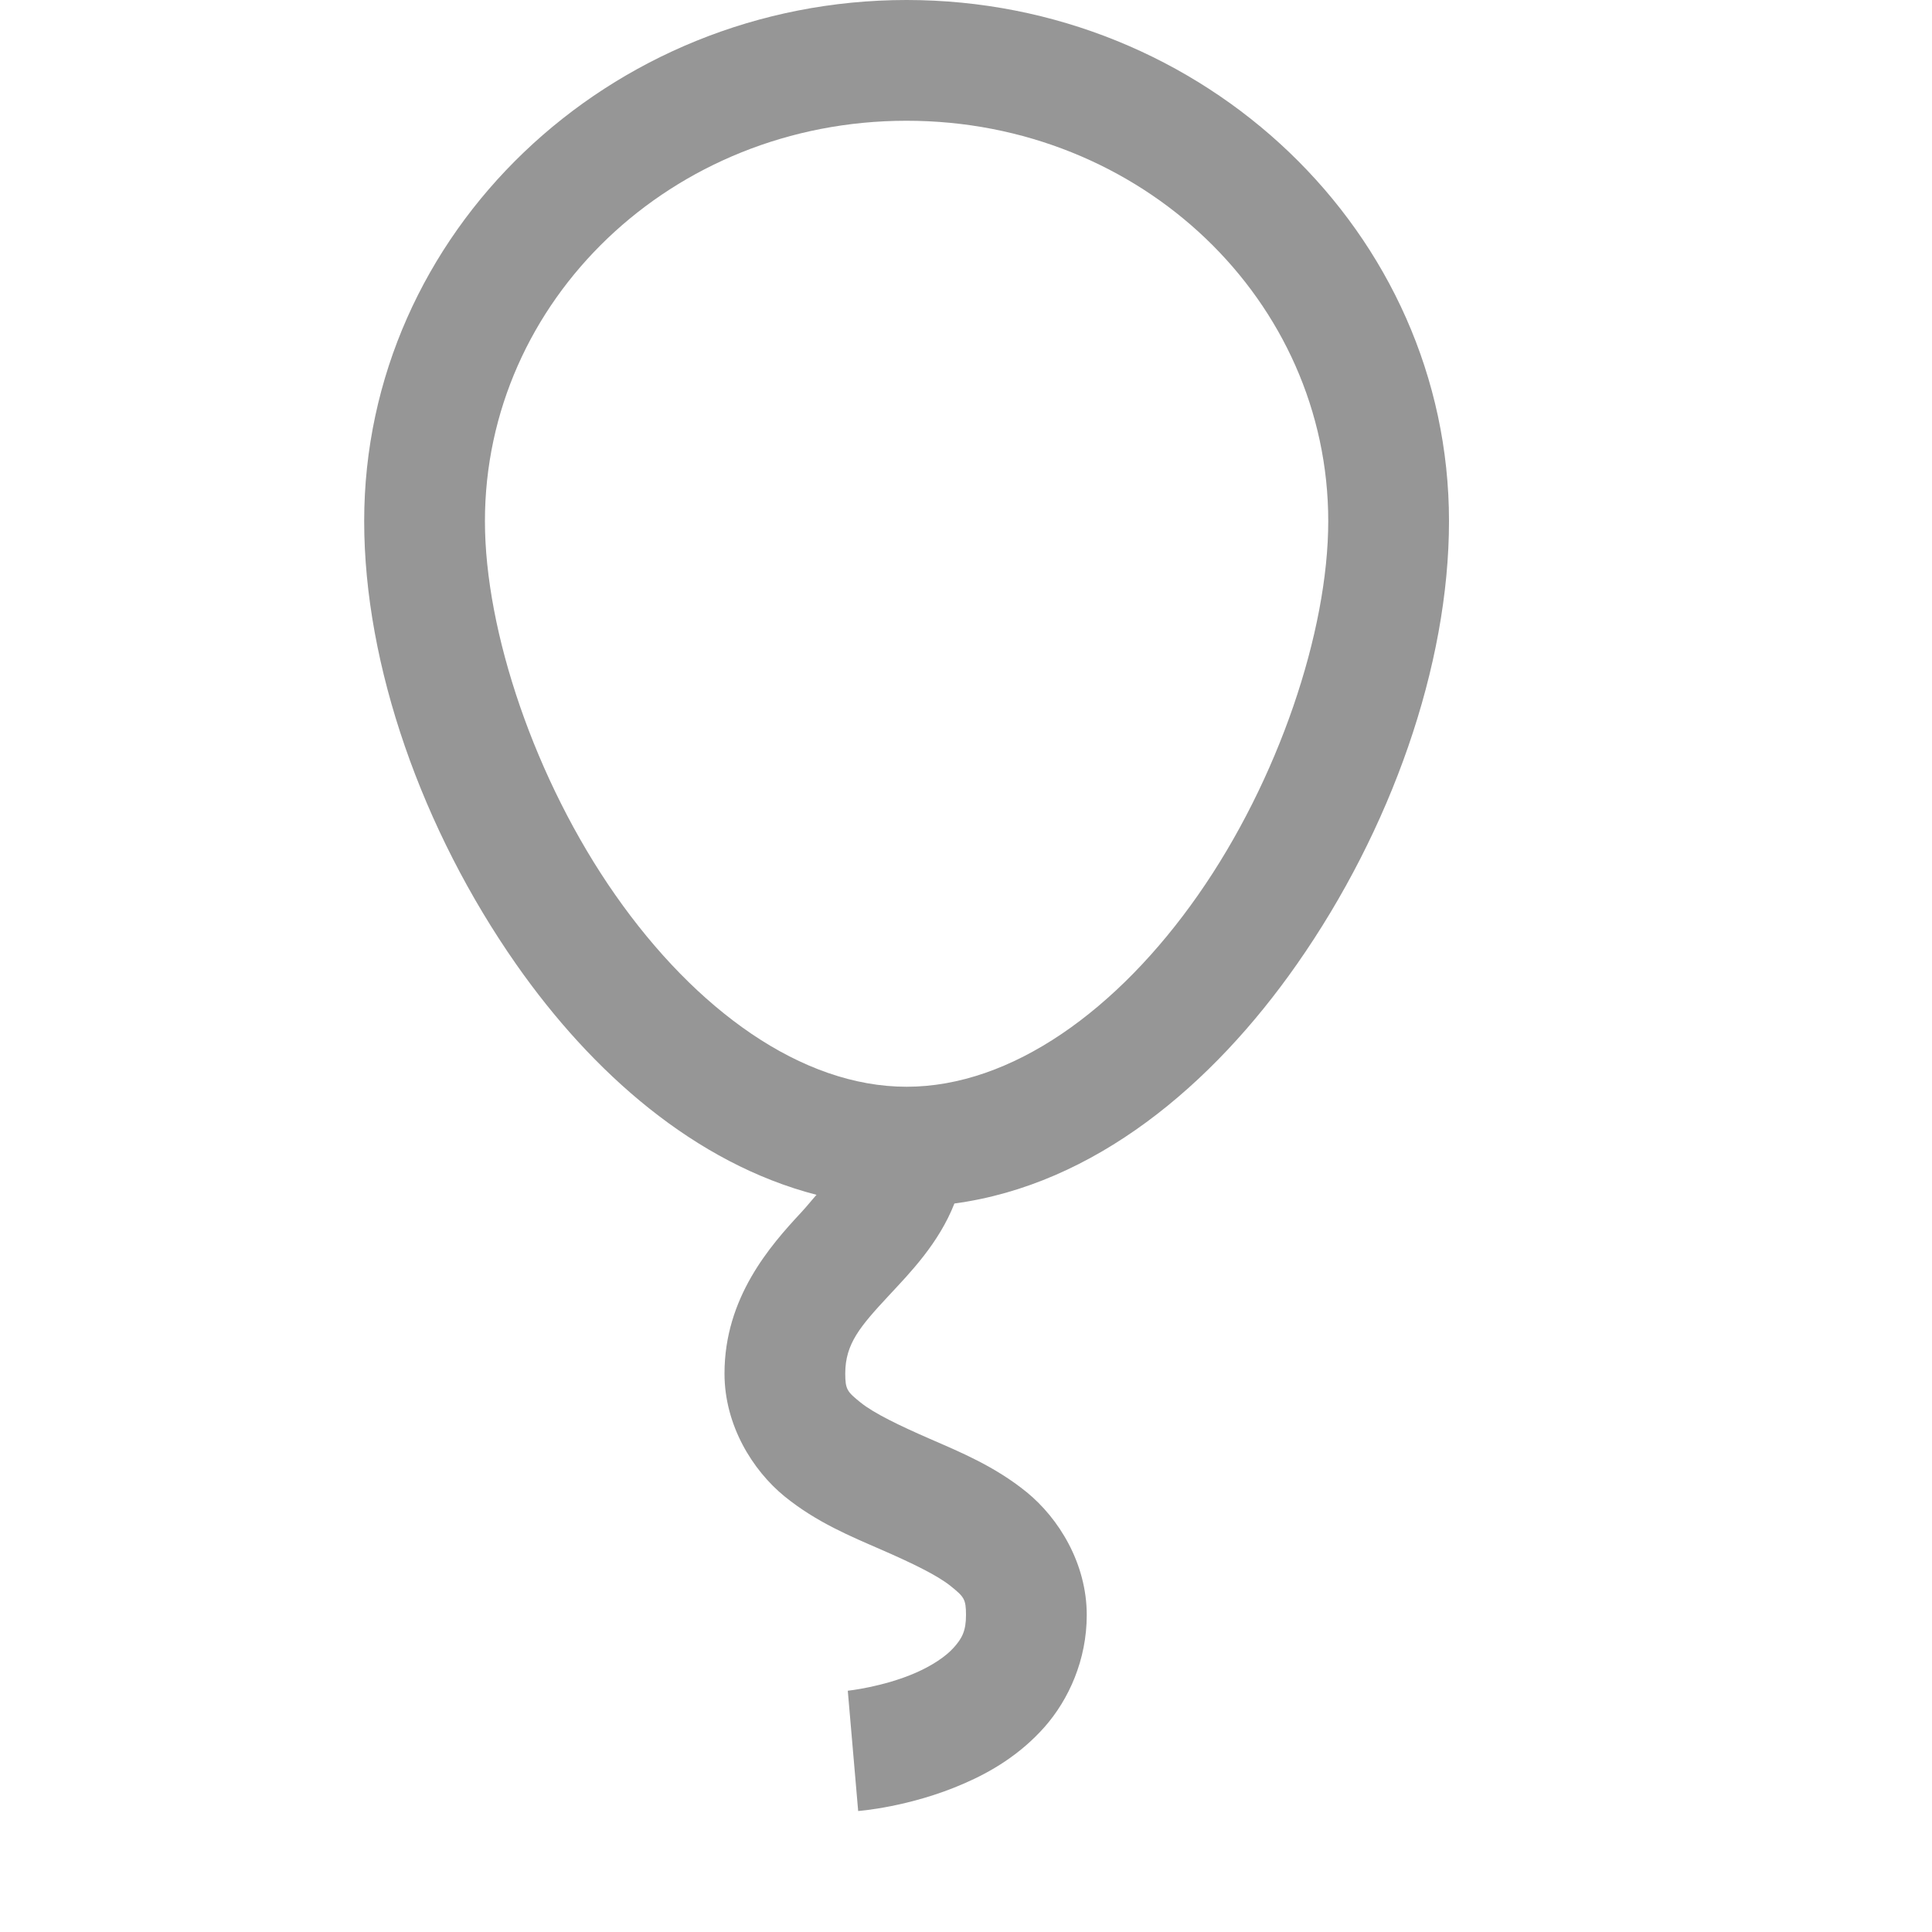 <svg xmlns="http://www.w3.org/2000/svg" viewBox="0 0 16 16">
  <path d="M7.508 0C5.044 0 3.016 1.926 3.016 4.316C3.016 5.512 3.496 6.872 4.275 7.986C4.904 8.885 5.756 9.635 6.762 9.895C6.718 9.944 6.693 9.978 6.635 10.041C6.377 10.318 6 10.747 6 11.375C6 11.804 6.233 12.177 6.498 12.393C6.763 12.608 7.049 12.725 7.299 12.834C7.549 12.943 7.763 13.046 7.873 13.135C7.983 13.224 8 13.242 8 13.375C8 13.505 7.968 13.567 7.9 13.643C7.833 13.719 7.717 13.795 7.582 13.854C7.313 13.971 7.021 14.002 7.021 14.002L7.107 14.998C7.107 14.998 7.534 14.967 7.982 14.771C8.207 14.674 8.448 14.531 8.65 14.303C8.852 14.074 9 13.745 9 13.375C9 12.946 8.767 12.573 8.502 12.357C8.237 12.142 7.951 12.025 7.701 11.916C7.451 11.807 7.237 11.704 7.127 11.615C7.017 11.526 7 11.508 7 11.375C7 11.128 7.123 10.985 7.365 10.725C7.535 10.542 7.774 10.298 7.904 9.967C9.064 9.81 10.039 8.988 10.74 7.986C11.52 6.872 12 5.512 12 4.316C12 1.926 9.971 5.9211895e-16 7.508 0 z M 7.508 1C9.454 1 11 2.491 11 4.316C11 5.229 10.587 6.462 9.922 7.412C9.257 8.363 8.378 9 7.508 9C6.638 9 5.761 8.363 5.096 7.412C4.431 6.462 4.016 5.229 4.016 4.316C4.016 2.491 5.561 1 7.508 1 z" fill="#969696" />
</svg>